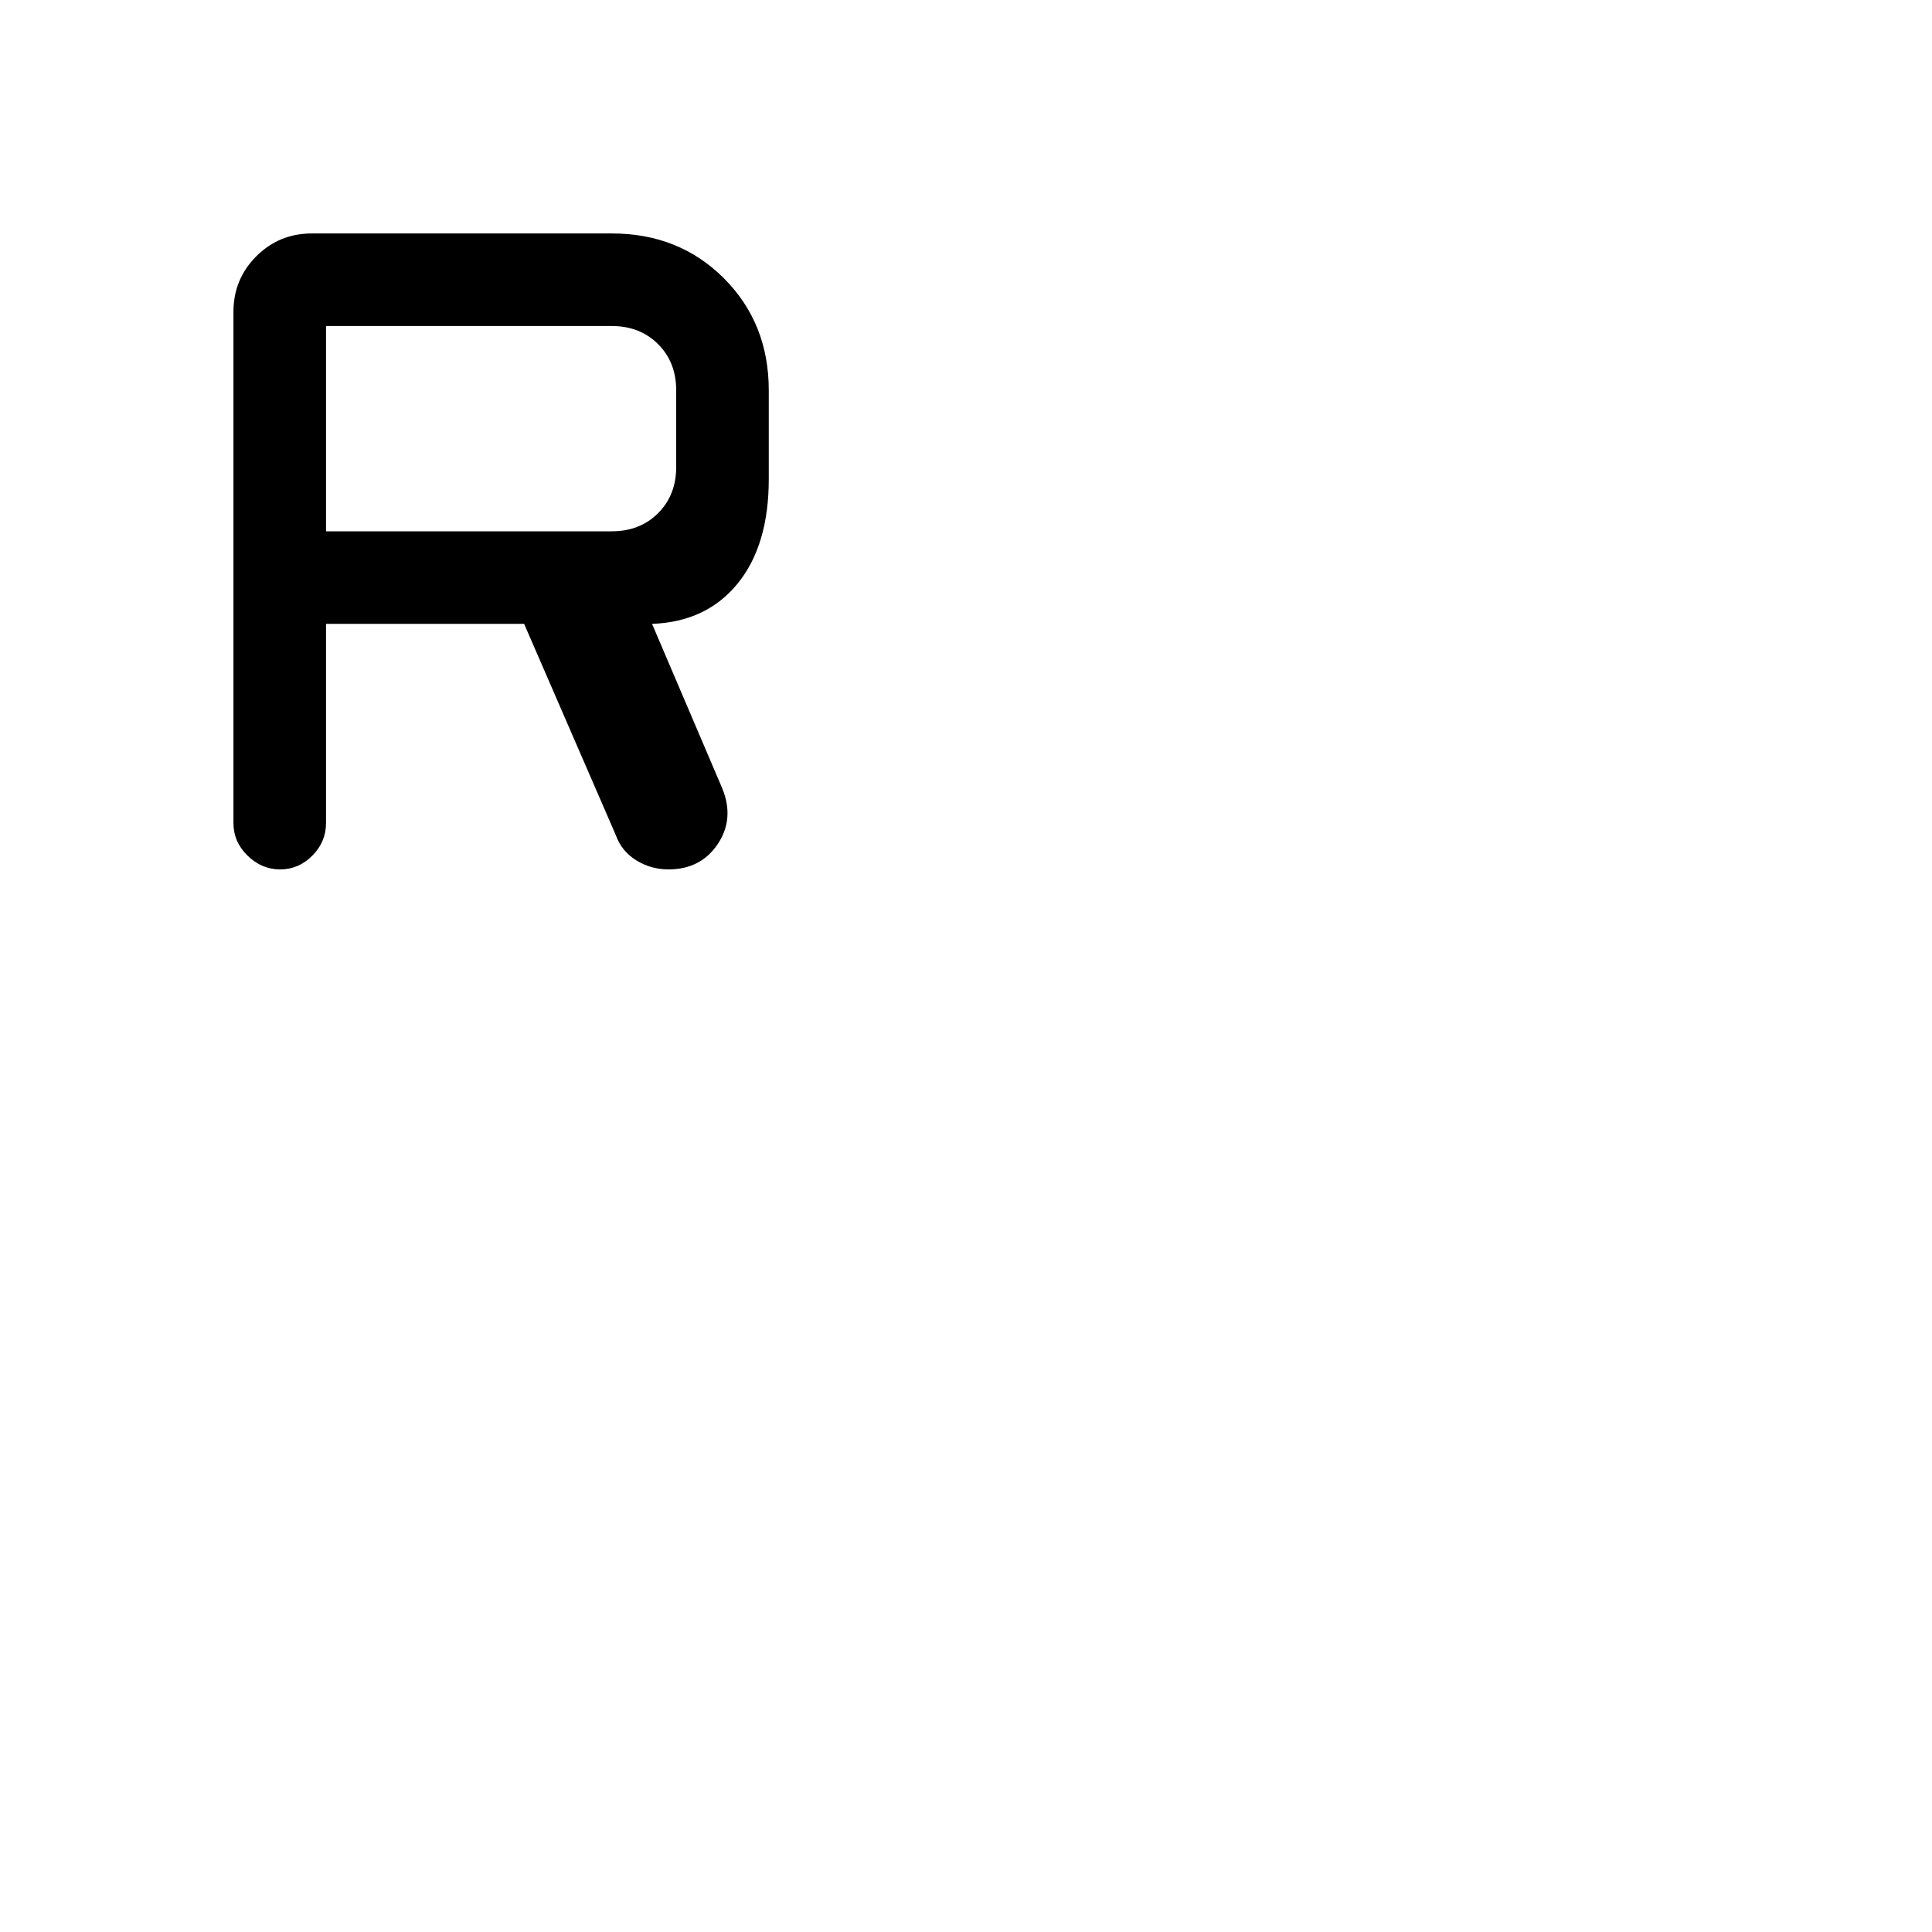 <svg xmlns="http://www.w3.org/2000/svg" height="20" viewBox="0 -960 960 960" width="20"><path d="M162-650v99q0 9.3-6.79 16.15-6.79 6.85-16 6.85T123-534.85q-7-6.85-7-16.15v-254q0-16.3 11.35-27.65Q138.7-844 155-844h149q33.43 0 55.71 22.29Q382-799.42 382-766v44q0 33-15.5 52T324-650l35 82q6 15-2.42 27.5-8.43 12.5-24.47 12.5-8.65 0-15.94-4.5-7.3-4.5-10.17-12.5l-45.56-105H162Zm0-46h142q14 0 23-9t9-23v-38q0-14-9-23t-23-9H162v102Z"/></svg>